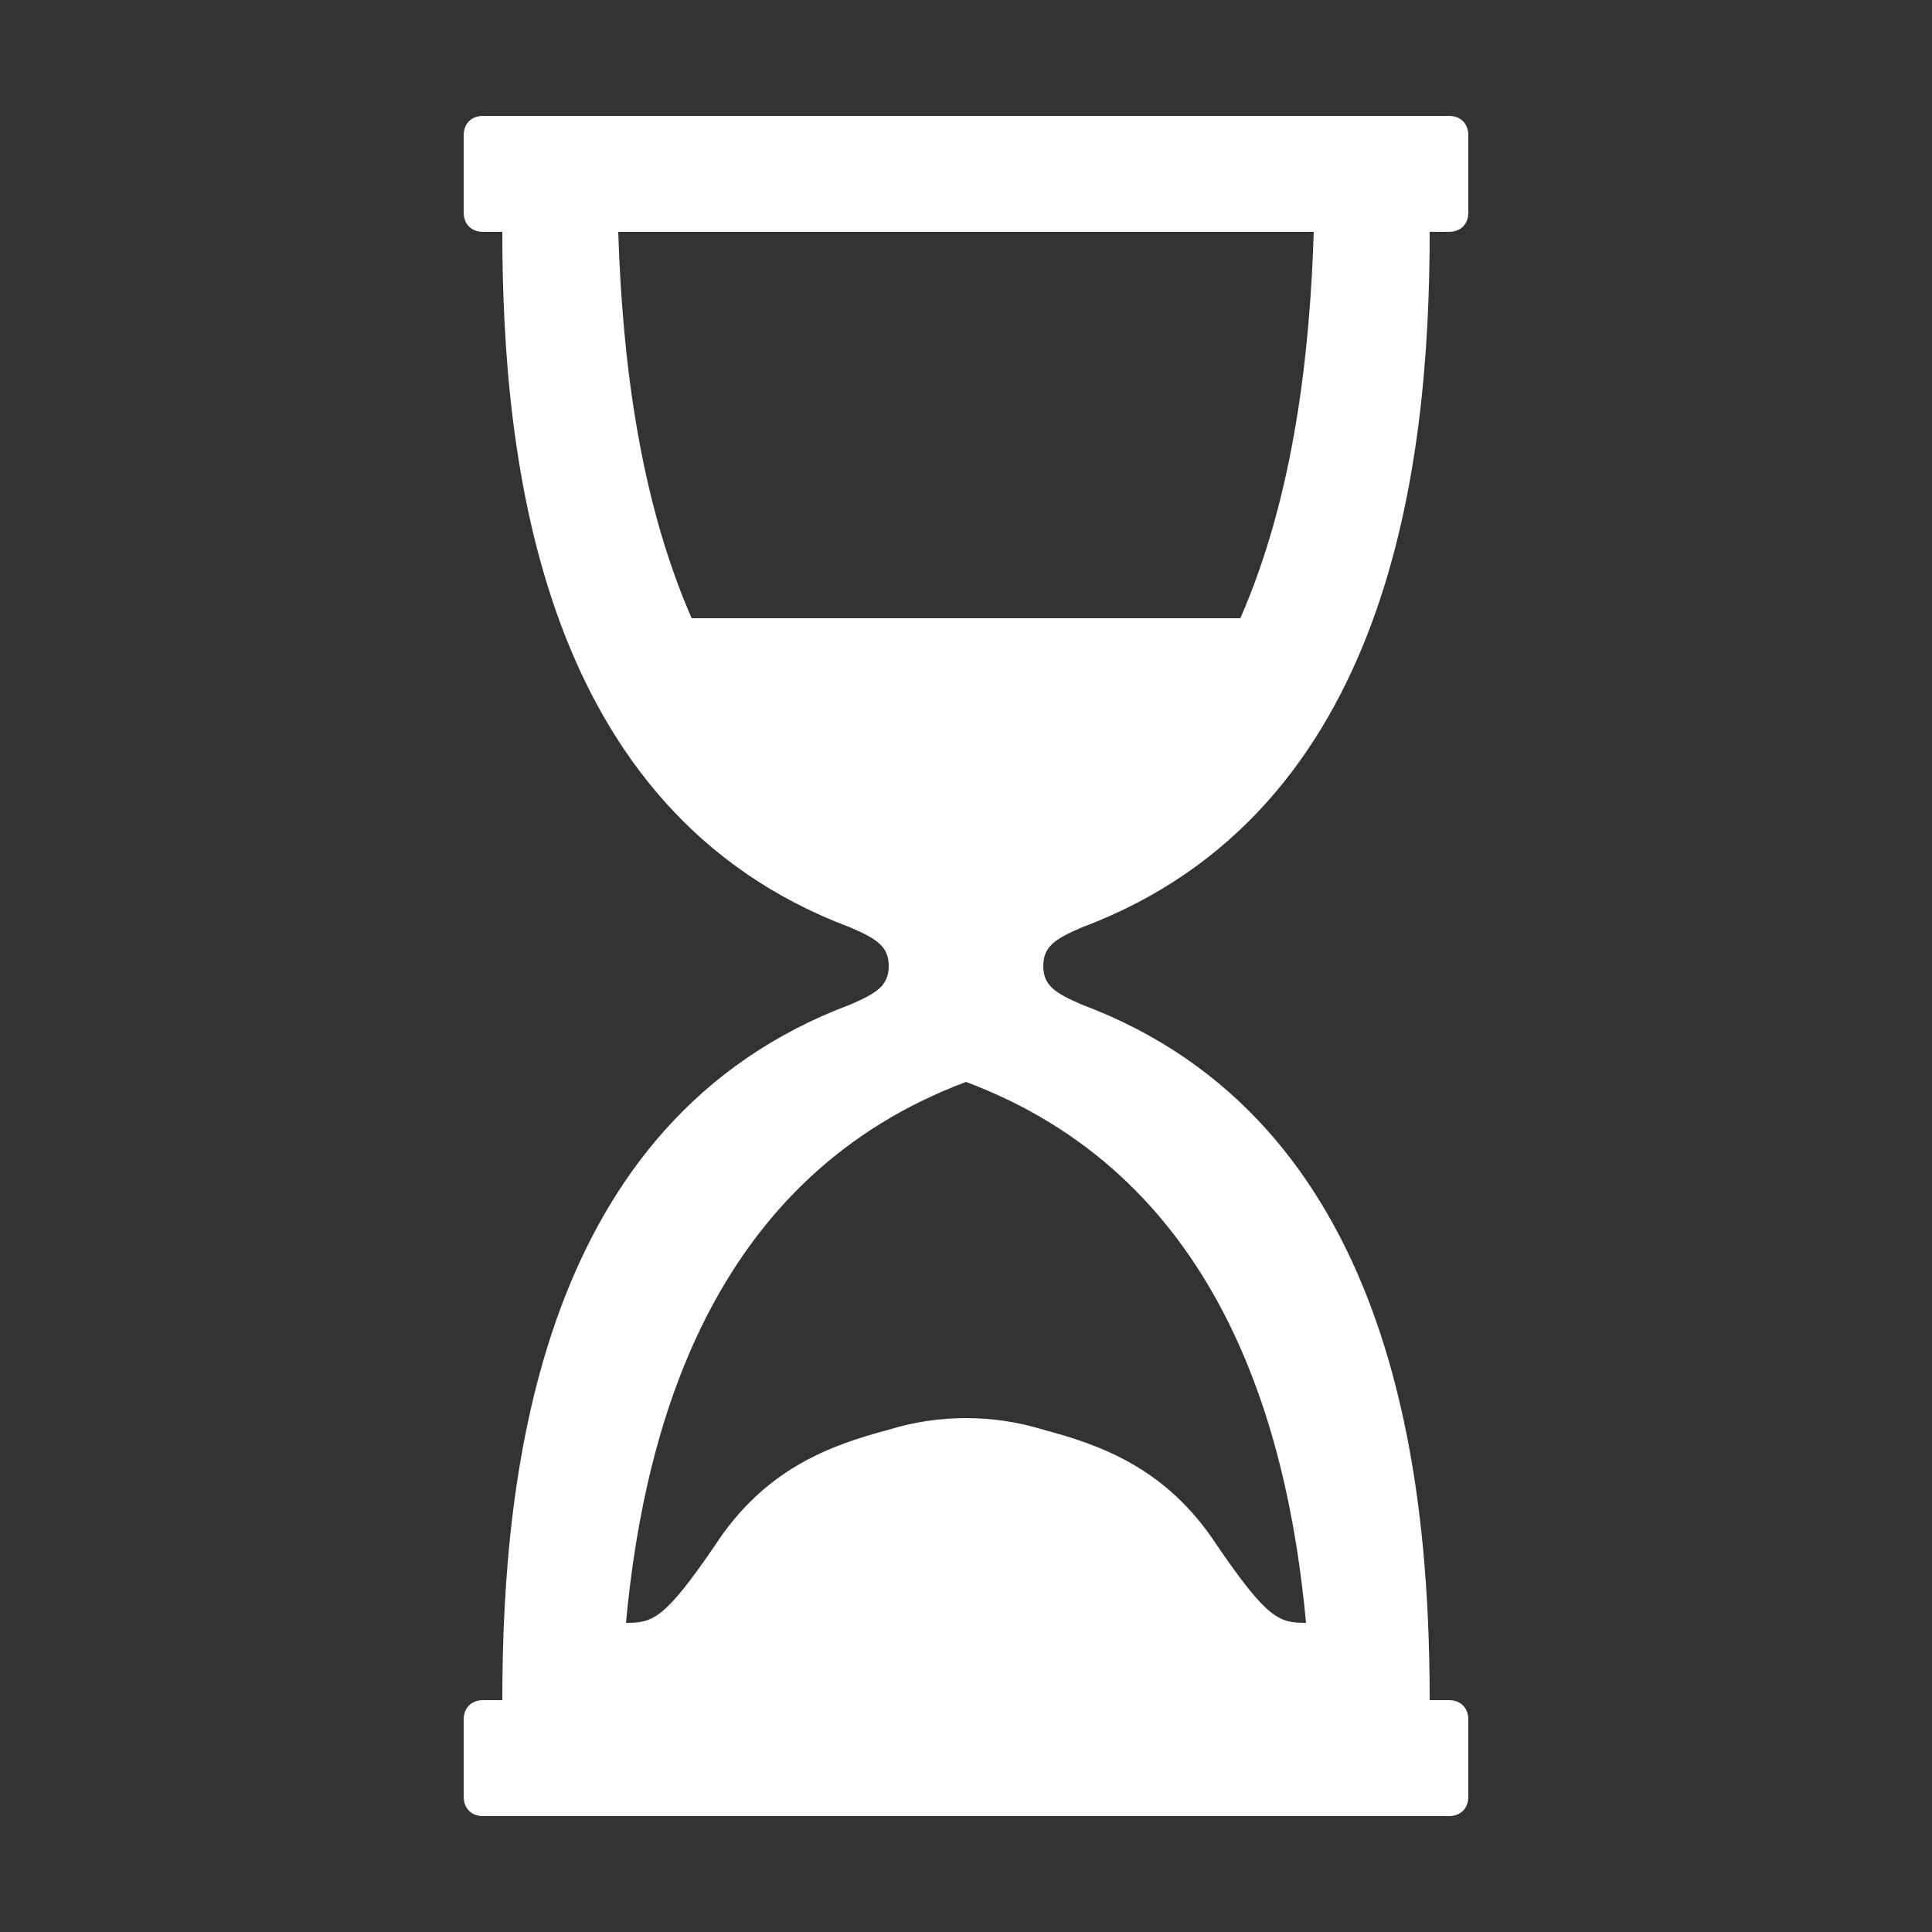 <?xml version="1.0" encoding="UTF-8"?>
<!DOCTYPE svg PUBLIC "-//W3C//DTD SVG 1.1//EN" "http://www.w3.org/Graphics/SVG/1.1/DTD/svg11.dtd">
<!-- Creator: CorelDRAW X6 -->
<svg xmlns="http://www.w3.org/2000/svg" xml:space="preserve" width="100%" height="100%" version="1.1" shape-rendering="geometricPrecision" text-rendering="geometricPrecision" image-rendering="optimizeQuality" fill-rule="evenodd" clip-rule="evenodd"
viewBox="0 0 500 500"
 xmlns:xlink="http://www.w3.org/1999/xlink">
 <rect x="0" y="0" width="500" height="500" fill="#333333" stroke="none"/>
 <g id="Layer_x0020_1">
  <path fill="#FFFFFF" d="M125 30l250 0c3,0 5,2 5,5l0 20c0,3 -2,5 -5,5l-5 0c0,60 -10,150 -90,180 -7,3 -10,5 -10,10l0 0c0,5 3,7 10,10 80,30 90,120 90,180l5 0c3,0 5,2 5,5l0 20c0,3 -2,5 -5,5l-250 0c-3,0 -5,-2 -5,-5l0 -20c0,-3 2,-5 5,-5l5 0c0,-60 10,-150 90,-180 7,-3 10,-5 10,-10 0,-5 -3,-7 -10,-10 -80,-30 -90,-120 -90,-180l-5 0c-3,0 -5,-2 -5,-5l0 -20c0,-3 2,-5 5,-5zm213 390c-5,-54 -24,-116 -88,-140l0 0c-64,24 -83,86 -88,140 7,0 10,-1 23,-20 13,-20 30,-26 45,-30 13,-4 27,-4 40,0 15,4 32,10 45,30 13,19 16,20 23,20zm2 -360l-180 0c1,31 5,68 19,100l61 0 20 0 61 0c14,-32 18,-69 19,-100z"/>
 </g>
</svg>

